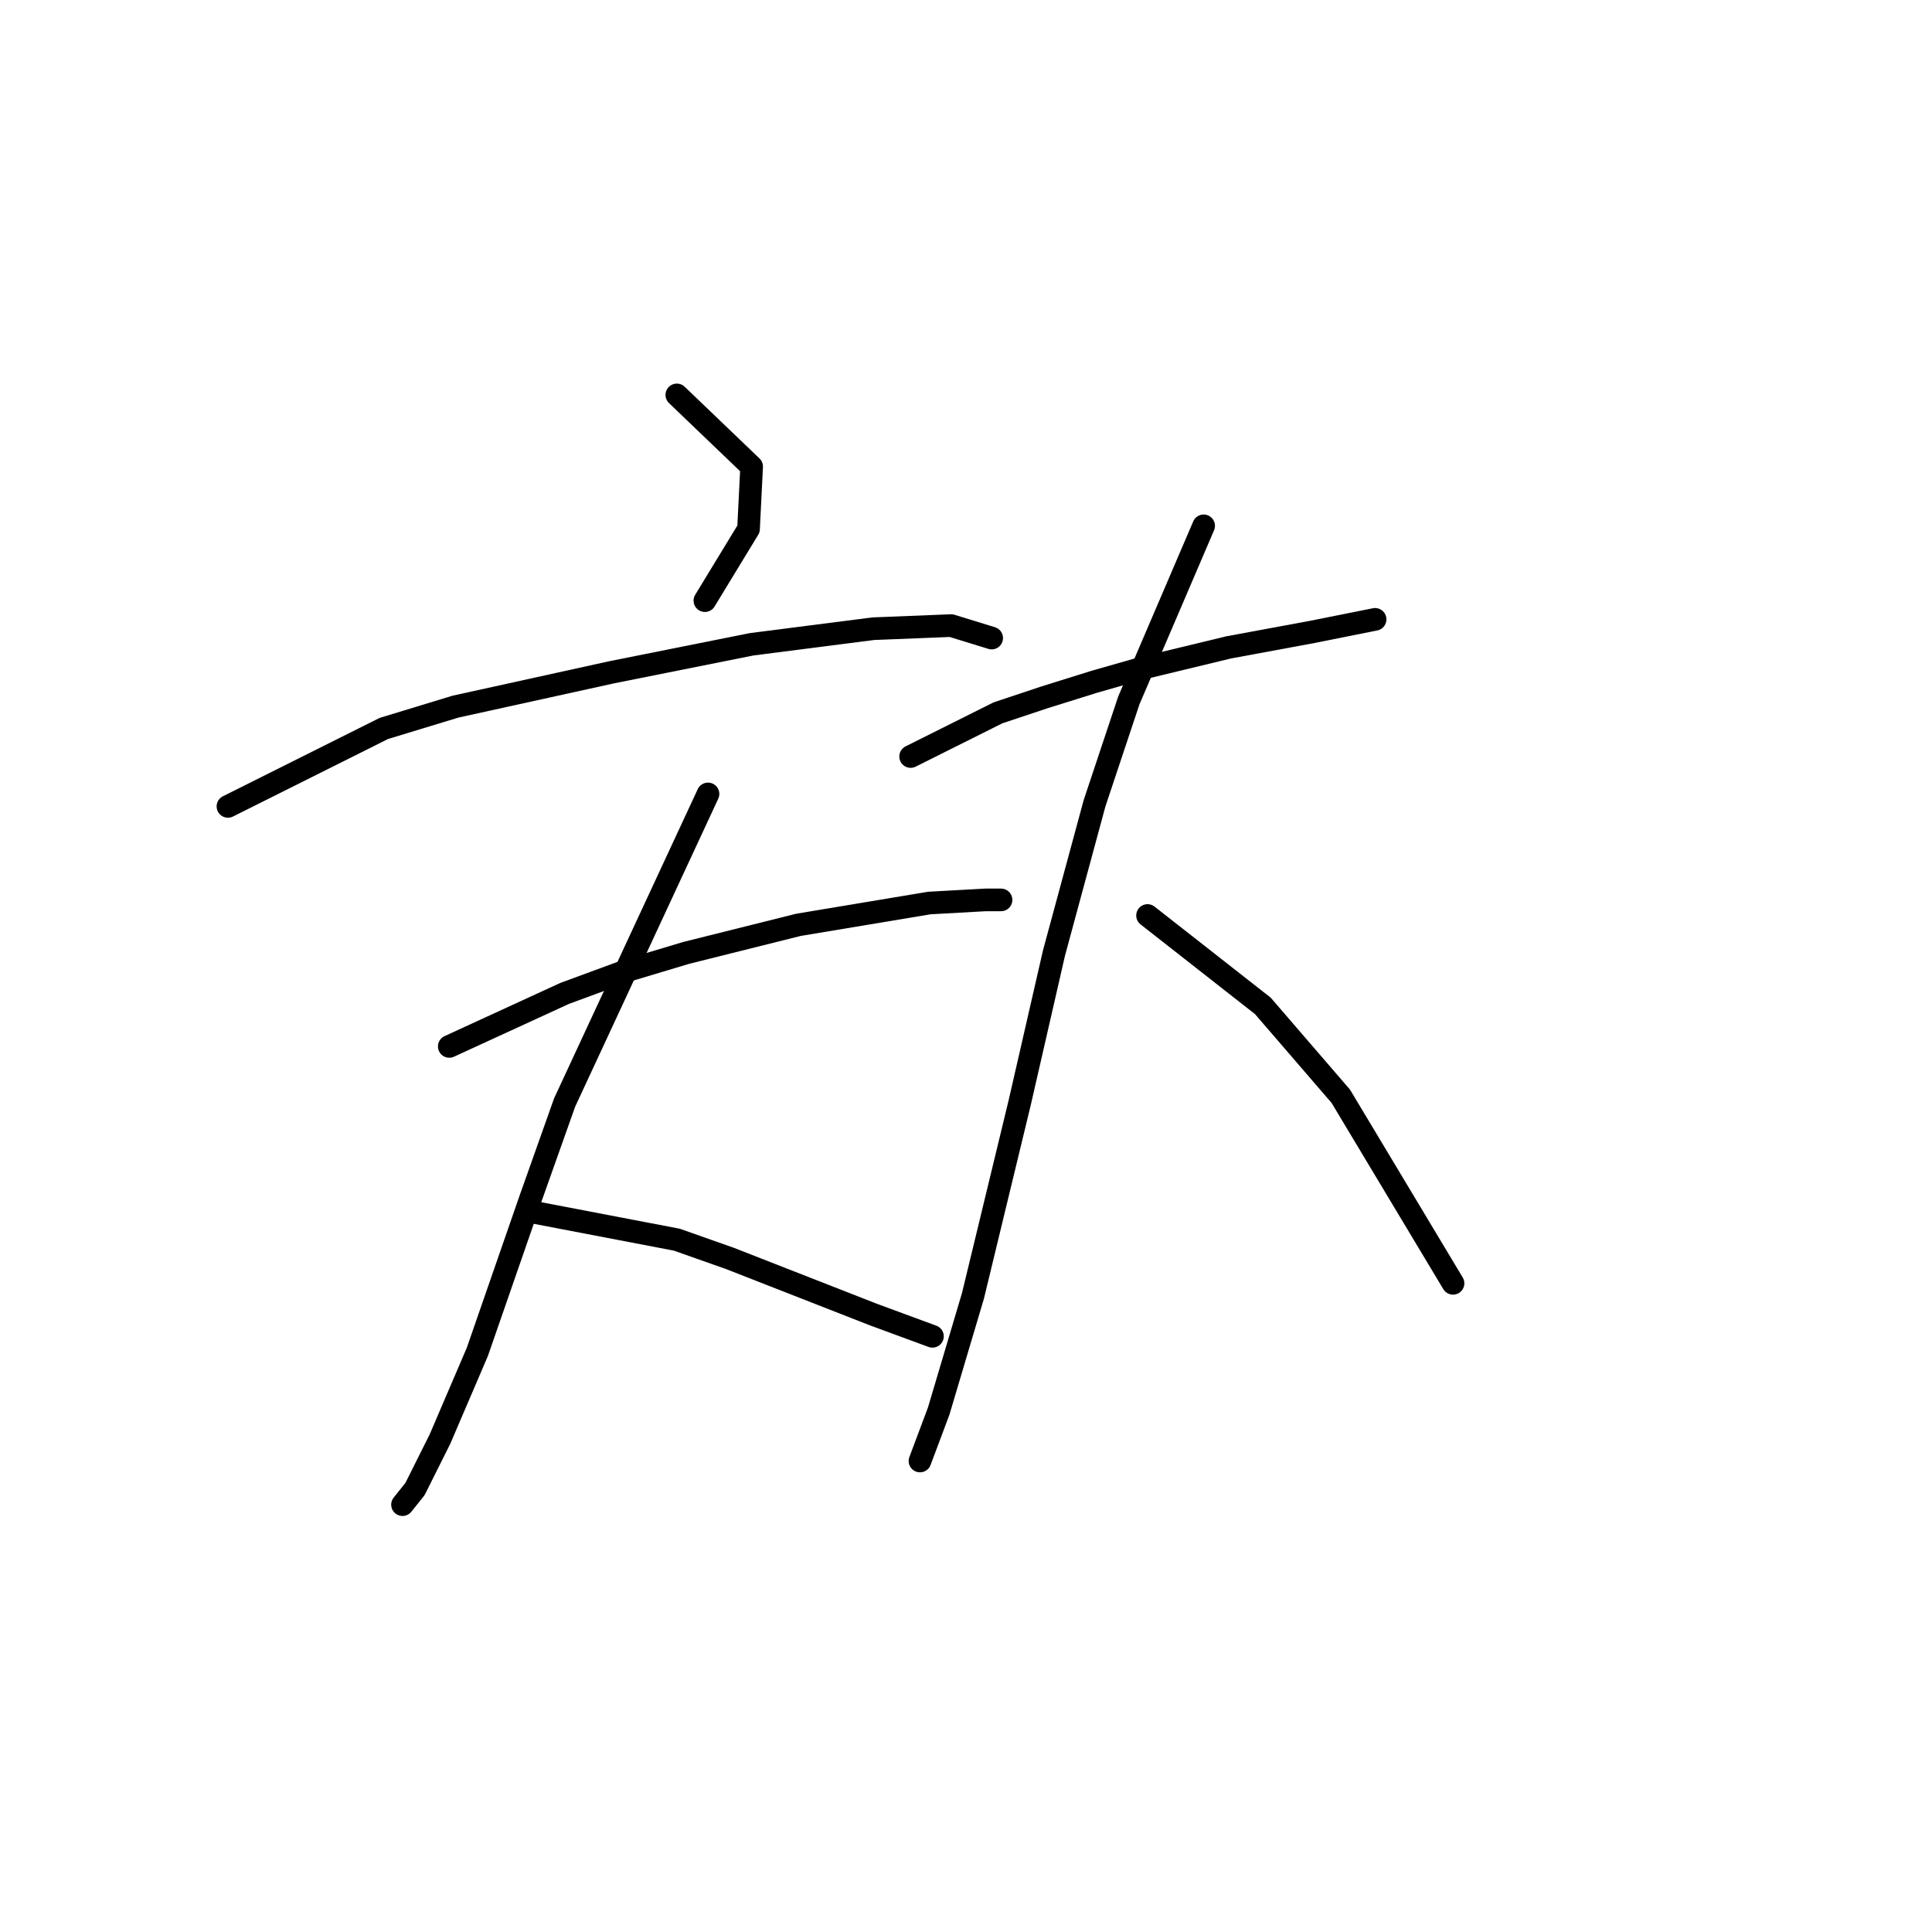 <?xml version="1.0" standalone="no"?>
    <svg width="256" height="256" xmlns="http://www.w3.org/2000/svg" version="1.1">
    <polyline stroke="black" stroke-width="3" stroke-linecap="round" fill="transparent" stroke-linejoin="round" points="89.684 52.328 99.597 61.828 99.184 70.089 93.401 79.589 93.401 79.589 " />
        <polyline stroke="black" stroke-width="3" stroke-linecap="round" fill="transparent" stroke-linejoin="round" points="30.205 106.851 50.857 96.525 60.357 93.633 81.01 89.09 99.597 85.372 115.706 83.307 126.032 82.894 131.402 84.546 131.402 84.546 " />
        <polyline stroke="black" stroke-width="3" stroke-linecap="round" fill="transparent" stroke-linejoin="round" points="59.531 138.656 74.814 131.634 82.662 128.742 90.923 126.264 105.793 122.547 123.141 119.655 130.576 119.242 132.641 119.242 132.641 119.242 " />
        <polyline stroke="black" stroke-width="3" stroke-linecap="round" fill="transparent" stroke-linejoin="round" points="93.814 105.199 74.814 146.091 70.271 158.895 63.249 179.135 58.292 190.7 54.988 197.309 53.336 199.374 53.336 199.374 " />
        <polyline stroke="black" stroke-width="3" stroke-linecap="round" fill="transparent" stroke-linejoin="round" points="70.271 160.547 89.684 164.265 96.706 166.743 115.706 174.178 123.554 177.069 123.554 177.069 " />
        <polyline stroke="black" stroke-width="3" stroke-linecap="round" fill="transparent" stroke-linejoin="round" points="120.663 100.242 132.228 94.459 138.424 92.394 145.033 90.329 150.815 88.677 162.794 85.785 173.946 83.72 182.207 82.068 182.207 82.068 " />
        <polyline stroke="black" stroke-width="3" stroke-linecap="round" fill="transparent" stroke-linejoin="round" points="159.489 69.676 149.576 92.807 145.033 106.438 139.663 126.264 135.119 146.091 128.924 171.7 124.38 186.983 121.902 193.591 121.902 193.591 " />
        <polyline stroke="black" stroke-width="3" stroke-linecap="round" fill="transparent" stroke-linejoin="round" points="152.055 121.308 167.337 133.286 177.664 145.264 192.533 170.047 192.533 170.047 " />
        </svg>